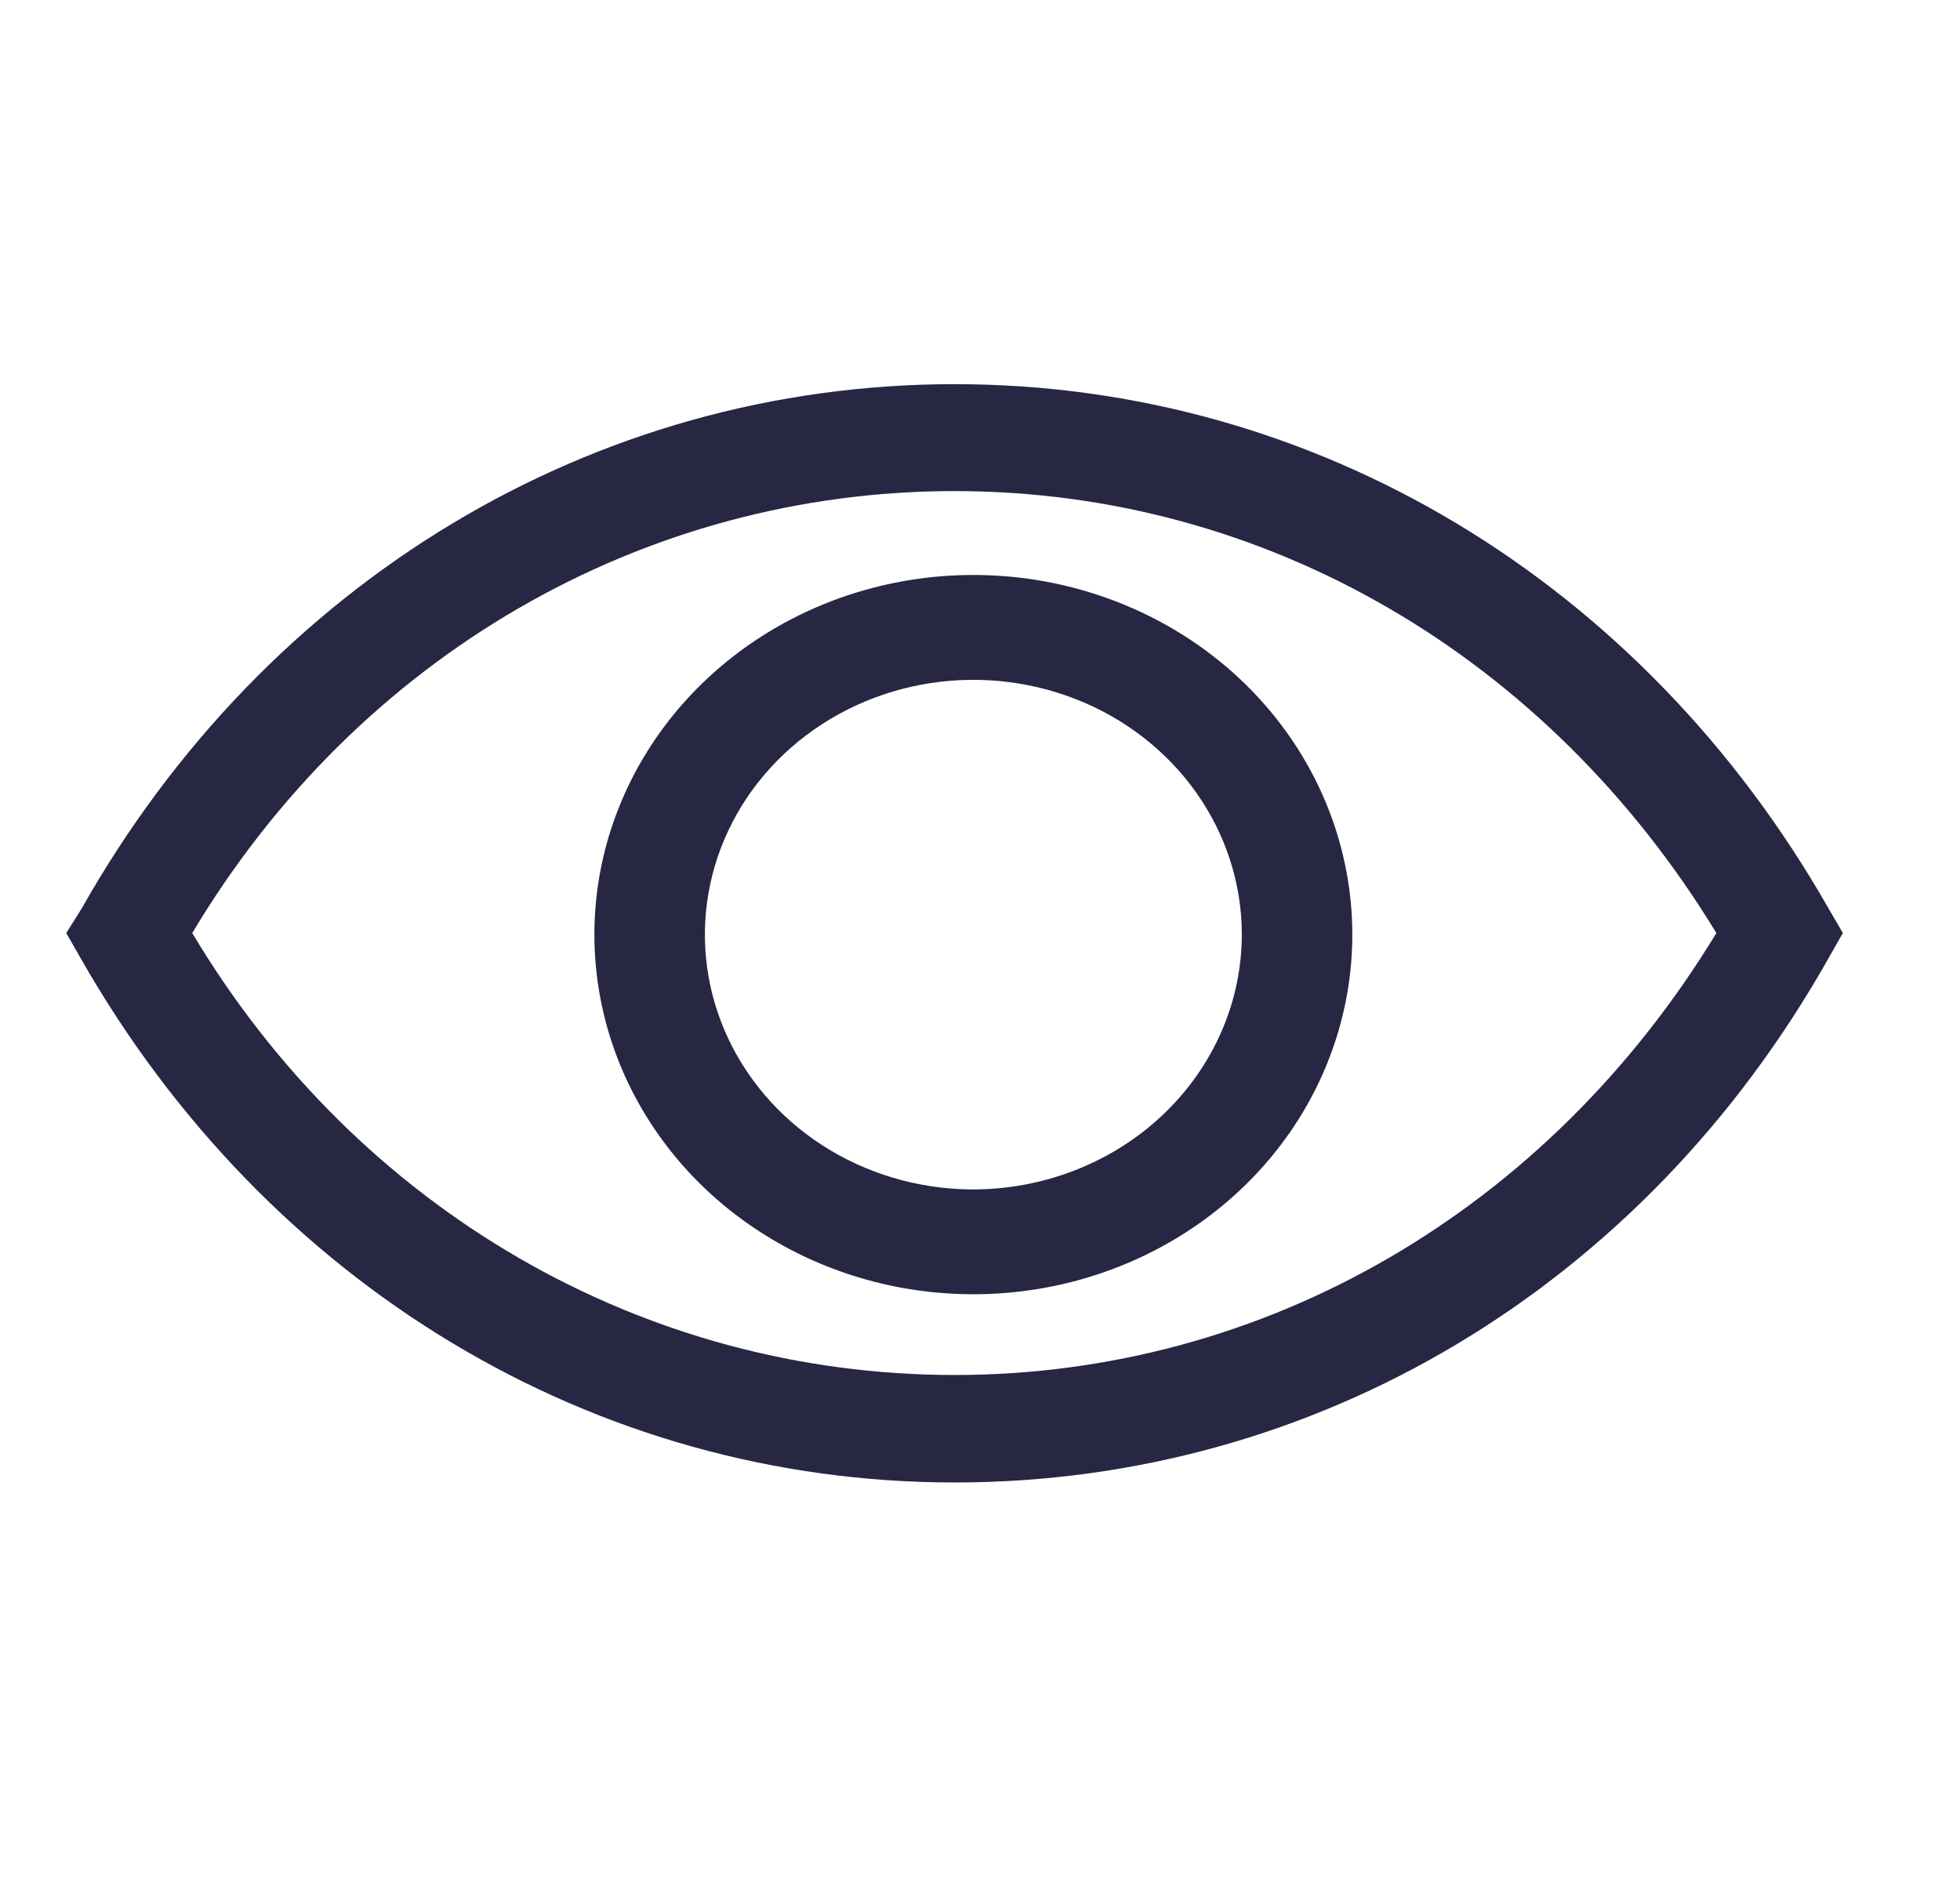<svg width="50" height="48" viewBox="0 0 50 48" fill="none" xmlns="http://www.w3.org/2000/svg" xmlns:xlink="http://www.w3.org/1999/xlink">
<path d="M46.646,23.169C41.896,14.838 33.568,9.798 24.351,9.798C15.135,9.798 6.792,14.838 2.085,23.169L1.69,23.797L2.057,24.439C6.806,32.769 15.135,37.81 24.351,37.81C33.568,37.81 41.91,32.836 46.646,24.439L47.012,23.797L46.646,23.169ZM24.351,35.069C16.417,35.069 9.131,30.87 4.904,23.797C9.131,16.724 16.417,12.525 24.351,12.525C32.285,12.525 39.487,16.737 43.785,23.797C39.487,30.87 32.271,35.069 24.351,35.069L24.351,35.069Z" fill="#272643"/>
<path d="M24.76,14.665C22.849,14.678 20.985,15.228 19.404,16.246C17.823,17.264 16.595,18.703 15.875,20.383C15.155,22.062 14.976,23.906 15.361,25.682C15.745,27.458 16.676,29.086 18.035,30.361C19.394,31.635 21.12,32.499 22.996,32.843C24.872,33.187 26.814,32.996 28.575,32.293C30.337,31.591 31.84,30.409 32.894,28.897C33.948,27.385 34.506,25.61 34.498,23.797C34.492,22.59 34.236,21.396 33.743,20.284C33.25,19.171 32.531,18.162 31.627,17.313C30.722,16.465 29.65,15.794 28.471,15.34C27.293,14.885 26.032,14.656 24.76,14.665L24.76,14.665ZM24.76,30.336C23.41,30.322 22.095,29.931 20.979,29.211C19.863,28.491 18.996,27.474 18.487,26.287C17.978,25.101 17.85,23.799 18.119,22.544C18.388,21.289 19.041,20.137 19.998,19.233C20.954,18.33 22.17,17.714 23.494,17.464C24.818,17.214 26.19,17.341 27.438,17.829C28.686,18.316 29.755,19.143 30.509,20.205C31.264,21.267 31.671,22.517 31.679,23.797C31.683,24.659 31.507,25.513 31.16,26.31C30.813,27.106 30.303,27.83 29.659,28.438C29.016,29.046 28.251,29.527 27.41,29.853C26.569,30.179 25.668,30.343 24.76,30.336L24.76,30.336Z" fill="#272643"/>
</svg>
